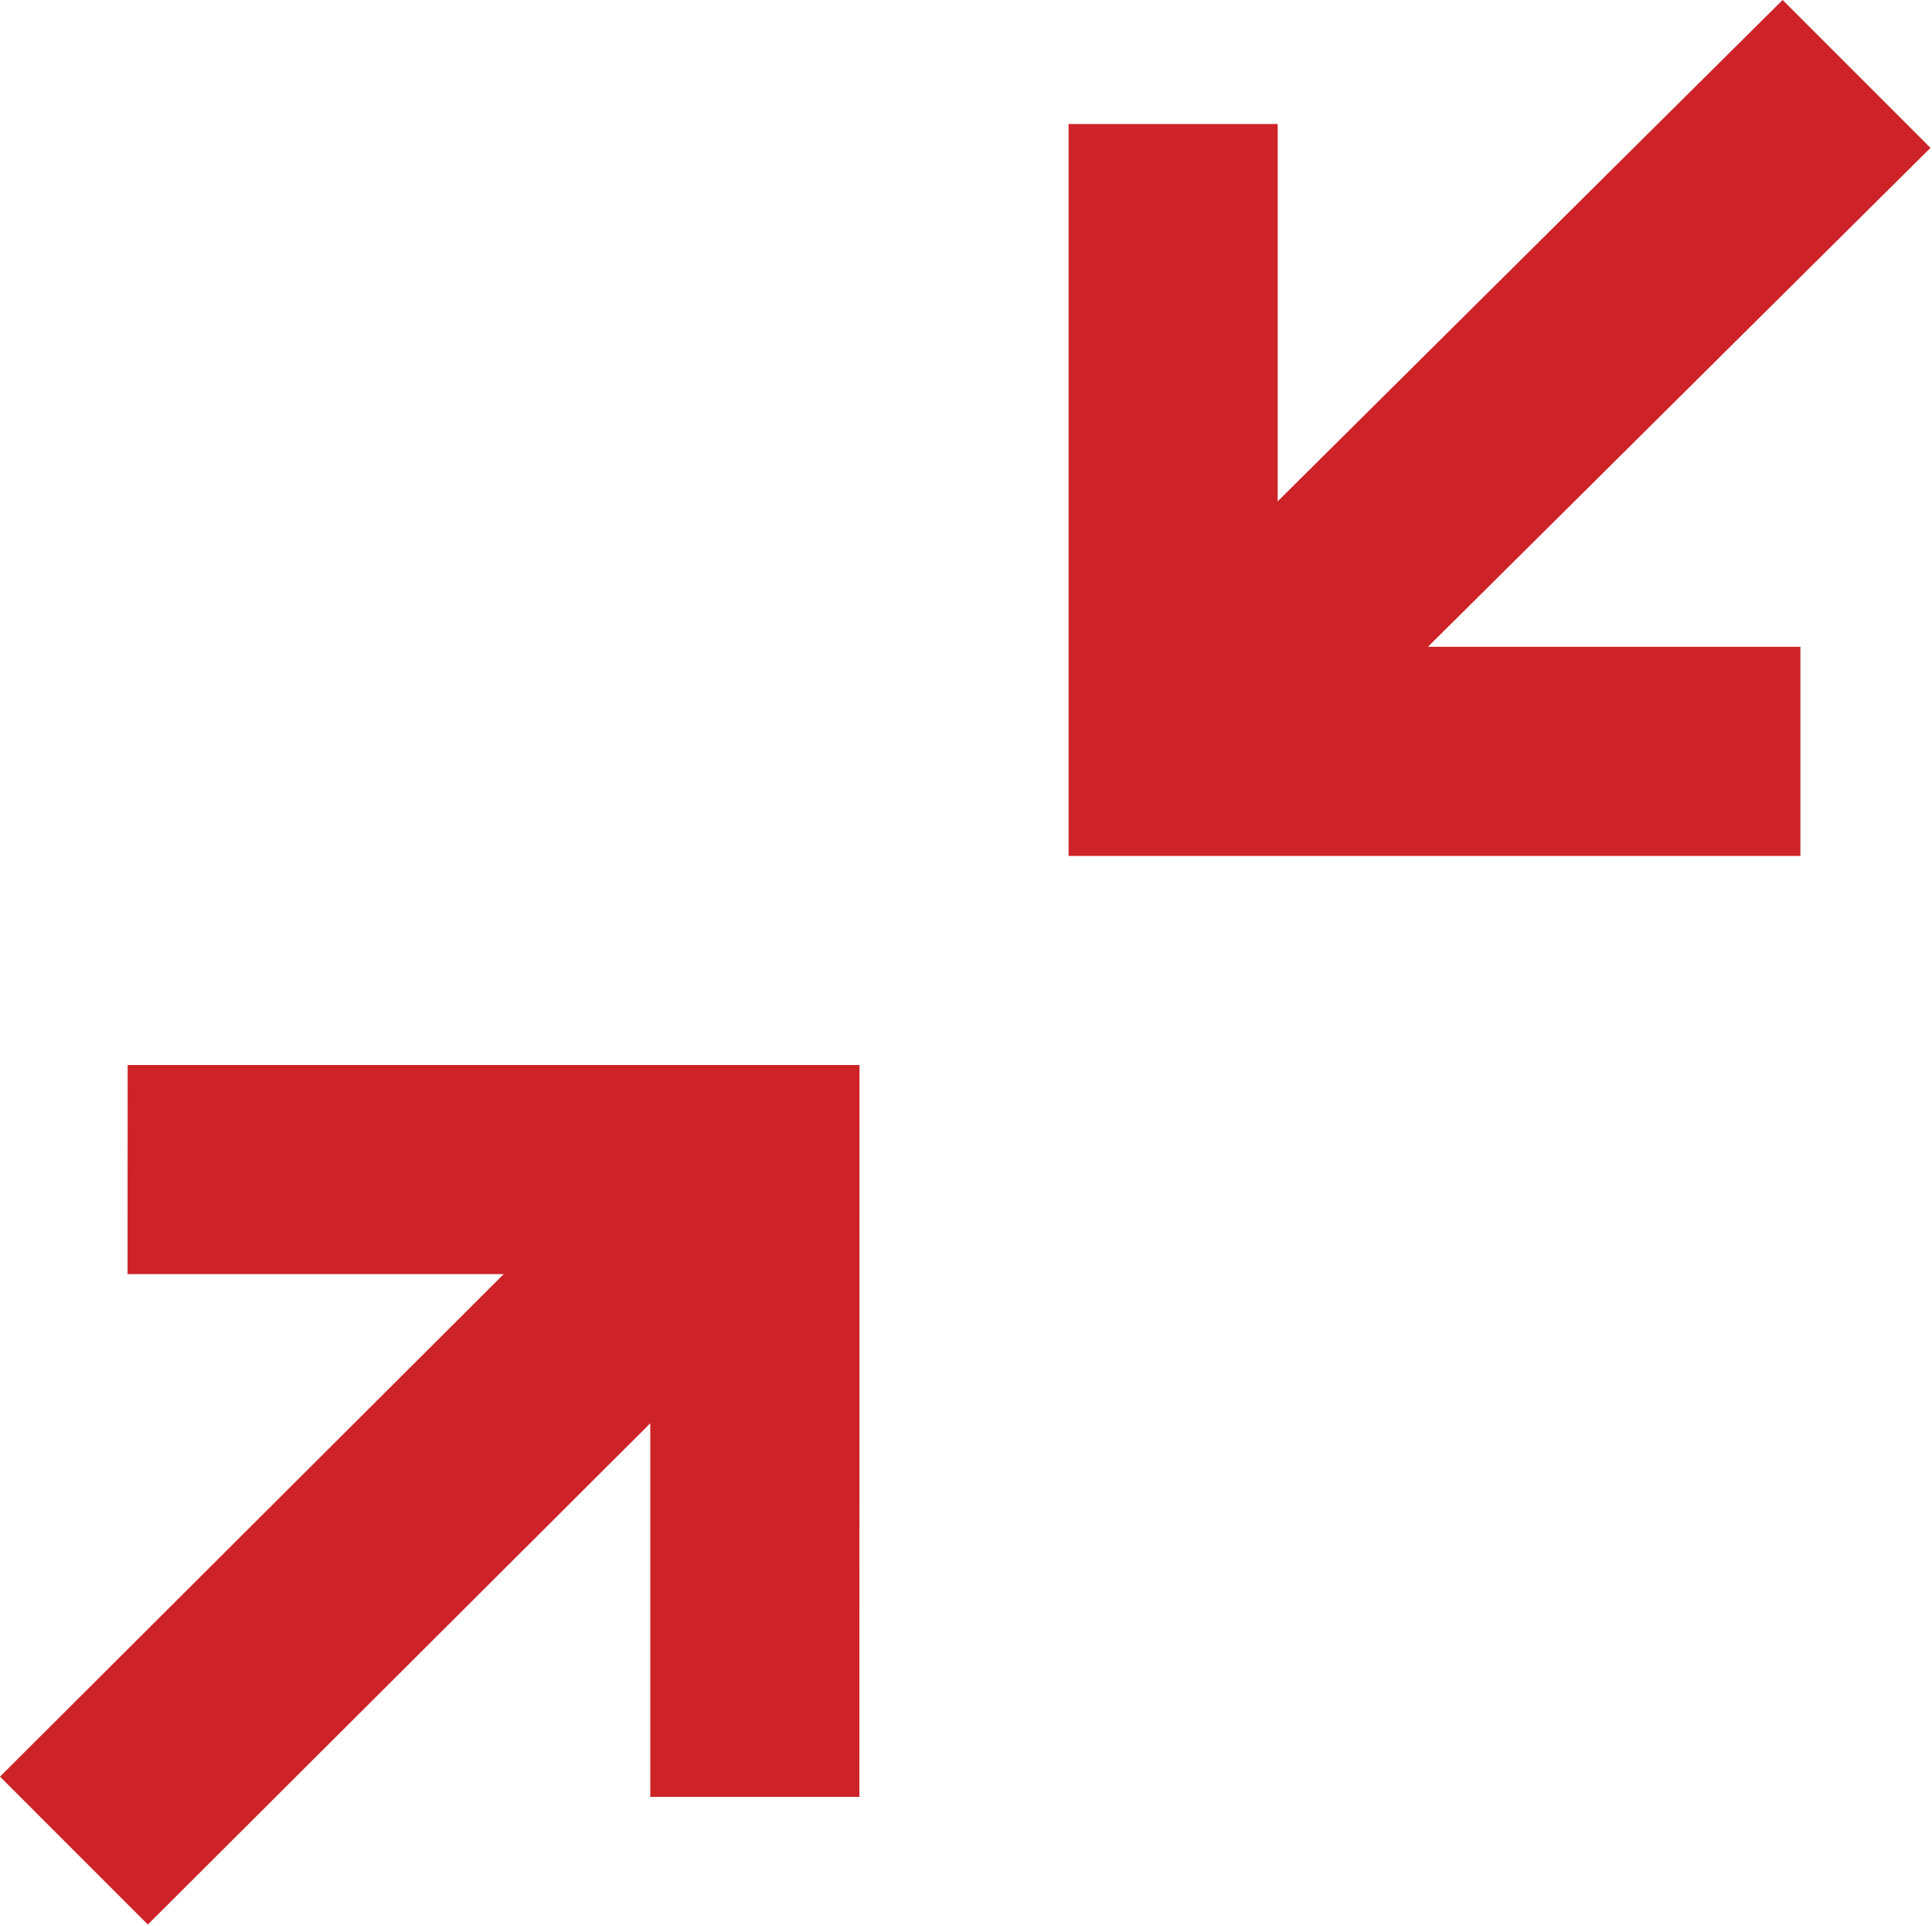 <?xml version="1.0" encoding="UTF-8" standalone="no"?>
<!DOCTYPE svg PUBLIC "-//W3C//DTD SVG 1.1//EN" "http://www.w3.org/Graphics/SVG/1.1/DTD/svg11.dtd">
<svg width="100%" height="100%" viewBox="0 0 616 614" version="1.1" xmlns="http://www.w3.org/2000/svg" xmlns:xlink="http://www.w3.org/1999/xlink" xml:space="preserve" xmlns:serif="http://www.serif.com/" style="fill-rule:evenodd;clip-rule:evenodd;stroke-linejoin:round;stroke-miterlimit:2;">
    <g id="add">
        <path id="Combined-Shape" d="M274.041,339.545L274.007,572.859L207.34,572.859L207.339,453.752L47.14,613.549L0,566.408L160.619,406.192L40.674,406.193L40.708,339.545L274.041,339.545ZM568.374,0L615.515,47.14L455.283,206.211L574.041,206.212L574.041,272.879L340.708,272.879L340.708,39.545L407.375,39.545L407.373,159.834L568.374,0Z" style="fill:rgb(205,34,39);"/>
    </g>
</svg>
